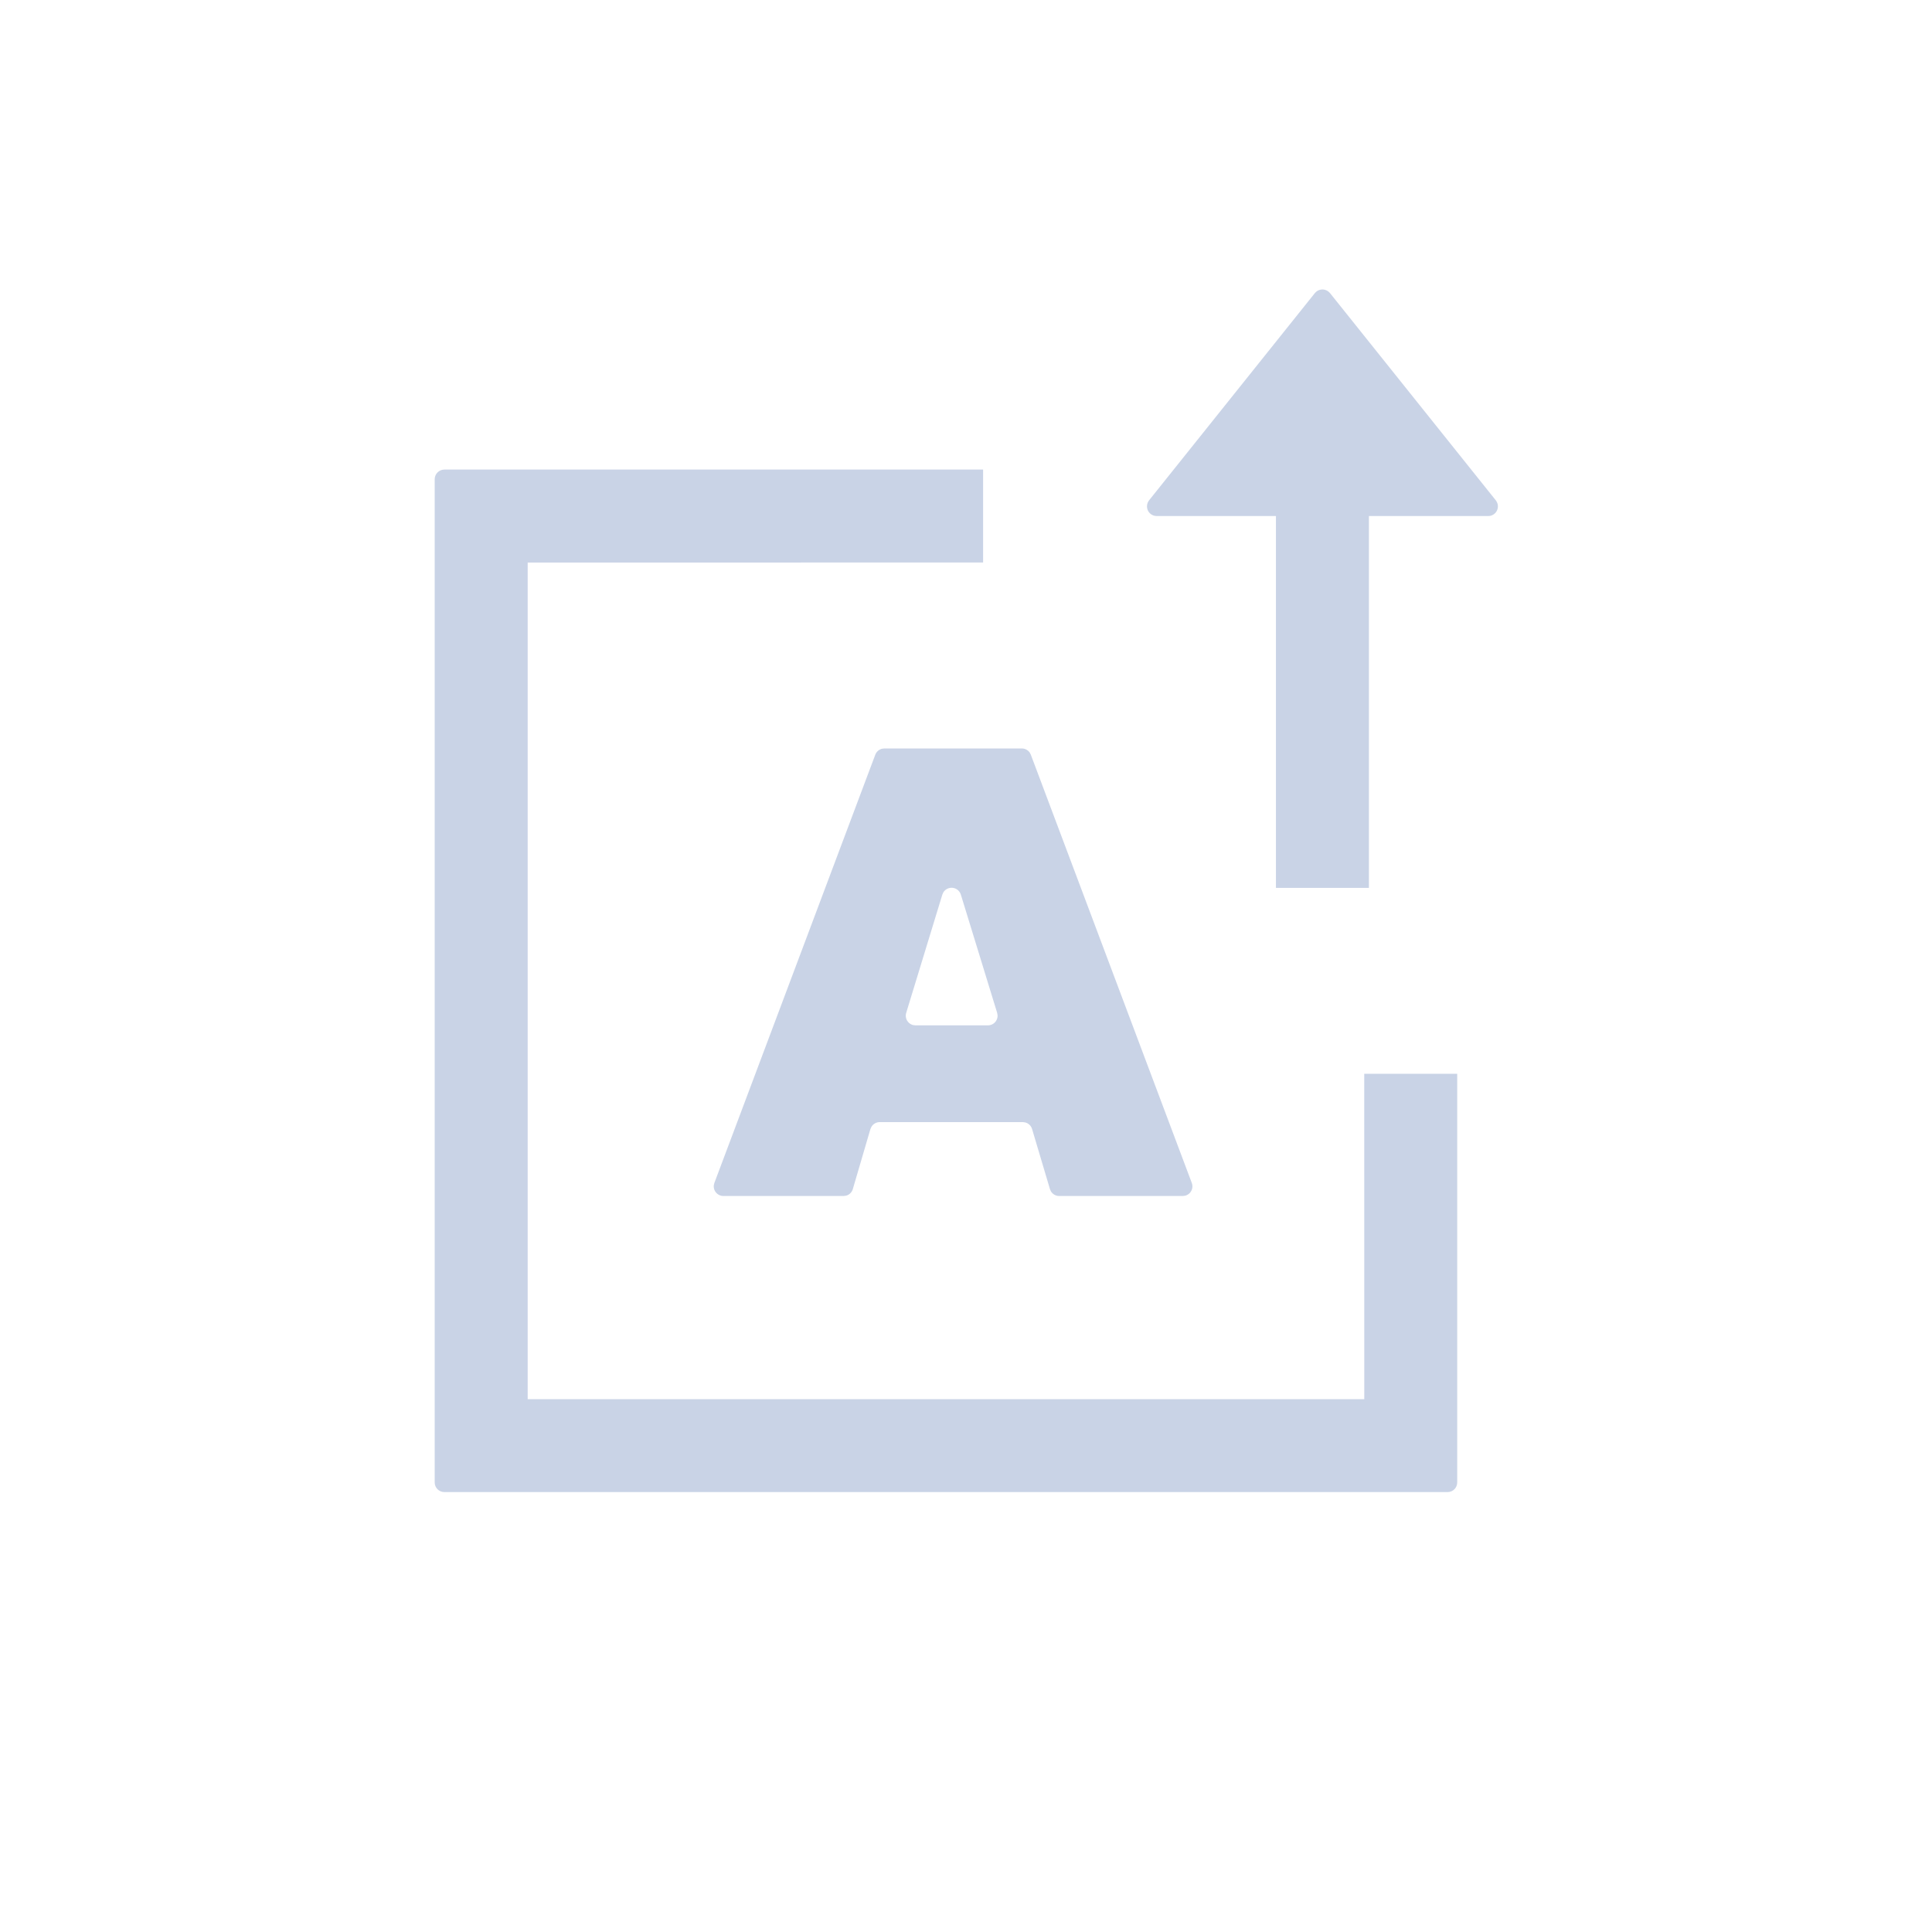 <?xml version="1.0" encoding="UTF-8"?>
<svg width="40px" height="40px" viewBox="0 0 40 40" version="1.1" xmlns="http://www.w3.org/2000/svg" xmlns:xlink="http://www.w3.org/1999/xlink">
    <title>icon/自动提取</title>
    <g id="icon/自动提取" stroke="none" stroke-width="1" fill="none" fill-rule="evenodd">
        <path d="M20.354,9.722 L20.354,11.646 L10.925,11.647 L10.925,28.968 L28.246,28.968 L28.245,22.231 L30.17,22.231 L30.17,30.692 C30.17,30.803 30.081,30.892 29.97,30.892 L9.2,30.892 C9.09,30.892 9,30.803 9,30.692 L9,9.922 C9,9.812 9.09,9.722 9.2,9.722 L20.354,9.722 Z M21.155,15.496 C21.222,15.496 21.283,15.529 21.32,15.582 L21.342,15.625 L24.675,24.492 C24.683,24.514 24.688,24.538 24.688,24.562 C24.688,24.654 24.625,24.732 24.541,24.755 L24.488,24.762 L21.929,24.762 C21.859,24.762 21.795,24.725 21.759,24.667 L21.738,24.619 L21.368,23.375 C21.348,23.308 21.294,23.257 21.228,23.239 L21.176,23.232 L18.213,23.232 C18.142,23.232 18.078,23.27 18.043,23.328 L18.021,23.376 L17.657,24.618 C17.637,24.687 17.583,24.738 17.517,24.755 L17.465,24.762 L14.977,24.762 C14.953,24.762 14.929,24.758 14.907,24.749 C14.821,24.717 14.77,24.631 14.778,24.544 L14.79,24.492 L18.122,15.625 C18.146,15.563 18.198,15.517 18.261,15.502 L18.31,15.496 L21.155,15.496 Z M19.532,18.473 L19.51,18.522 L18.762,20.97 C18.756,20.989 18.753,21.009 18.753,21.029 C18.753,21.121 18.815,21.198 18.9,21.222 L18.953,21.229 L20.454,21.229 C20.474,21.229 20.494,21.226 20.513,21.22 C20.601,21.193 20.657,21.111 20.654,21.023 L20.645,20.97 L19.893,18.521 C19.873,18.458 19.823,18.408 19.76,18.389 C19.672,18.362 19.579,18.399 19.532,18.473 Z M23.947,10.684 C23.836,10.684 23.747,10.595 23.747,10.484 C23.747,10.439 23.762,10.395 23.79,10.359 L27.223,6.068 C27.292,5.982 27.418,5.968 27.505,6.037 C27.516,6.046 27.527,6.057 27.536,6.068 L30.969,10.359 C31.038,10.446 31.024,10.571 30.938,10.64 C30.902,10.669 30.858,10.684 30.813,10.684 L28.342,10.684 L28.342,18.383 L26.417,18.383 L26.417,10.684 L23.947,10.684 Z" id="形状结合" fill="#C9D3E6" fill-rule="nonzero"></path>
    </g>
</svg>